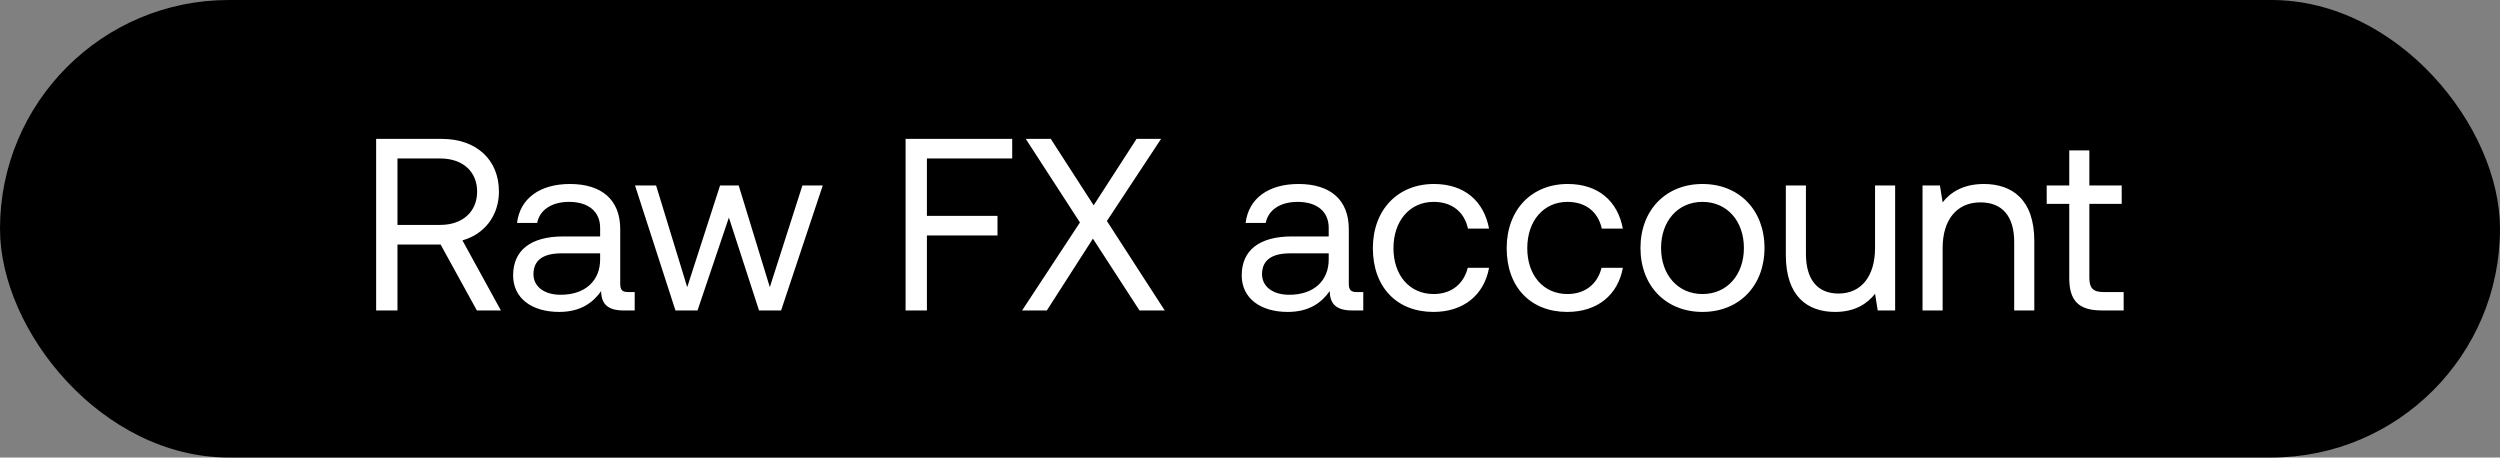 <svg width="153" height="28" viewBox="0 0 153 28" fill="none" xmlns="http://www.w3.org/2000/svg"><rect x="0" y="0" width="153" height="28" fill="#808080" stroke="none"/><rect width="153" height="28" rx="14" fill="#000"/><path d="M23.02 19h1.305v-4.035h2.64L29.185 19h1.47L28.3 14.71c1.35-.375 2.235-1.515 2.235-2.985 0-1.965-1.395-3.225-3.495-3.225h-4.02V19zm3.93-9.3c1.365 0 2.25.795 2.25 2.025s-.885 2.04-2.265 2.04h-2.61V9.7h2.625zm11.503 8.175c-.345 0-.495-.105-.495-.51V14.02c0-1.785-1.125-2.76-3.075-2.76-1.845 0-3.06.885-3.24 2.385h1.23c.15-.78.87-1.29 1.95-1.29 1.2 0 1.905.6 1.905 1.59v.525h-2.25c-2.01 0-3.075.855-3.075 2.385 0 1.395 1.14 2.235 2.82 2.235 1.32 0 2.085-.585 2.565-1.275.015.75.36 1.185 1.38 1.185h.675v-1.125h-.39zm-1.725-1.995c0 1.275-.885 2.16-2.415 2.16-1.02 0-1.665-.51-1.665-1.26 0-.87.615-1.275 1.71-1.275h2.37v.375zm4.61 3.12h1.35l1.92-5.685L46.453 19h1.35l2.55-7.65h-1.245l-1.995 6.225-1.905-6.225h-1.14l-2.01 6.225-1.905-6.225h-1.29L41.338 19zm14.084 0h1.305v-4.59h4.32v-1.2h-4.32V9.7h5.22V8.5h-6.525V19zm7.13 0h1.515l2.82-4.395L69.737 19h1.545l-3.54-5.475L71.057 8.5h-1.5l-2.625 4.065L64.307 8.5h-1.53l3.315 5.115L62.552 19zm20.49-1.125c-.344 0-.495-.105-.495-.51V14.02c0-1.785-1.124-2.76-3.075-2.76-1.844 0-3.06.885-3.24 2.385h1.23c.15-.78.87-1.29 1.95-1.29 1.2 0 1.905.6 1.905 1.59v.525h-2.25c-2.01 0-3.074.855-3.074 2.385 0 1.395 1.14 2.235 2.82 2.235 1.32 0 2.084-.585 2.564-1.275.016.75.36 1.185 1.38 1.185h.675v-1.125h-.39zm-1.725-1.995c0 1.275-.884 2.16-2.414 2.16-1.02 0-1.666-.51-1.666-1.26 0-.87.616-1.275 1.71-1.275h2.37v.375zm6.408 3.21c1.86 0 3.105-1.05 3.405-2.7h-1.305c-.24.975-.99 1.605-2.085 1.605-1.47 0-2.46-1.14-2.46-2.805 0-1.665.99-2.835 2.46-2.835 1.125 0 1.875.615 2.1 1.635h1.29c-.315-1.68-1.5-2.73-3.375-2.73-2.22 0-3.735 1.59-3.735 3.93 0 2.385 1.47 3.9 3.705 3.9zm8.189 0c1.86 0 3.105-1.05 3.405-2.7h-1.305c-.24.975-.99 1.605-2.085 1.605-1.47 0-2.46-1.14-2.46-2.805 0-1.665.99-2.835 2.46-2.835 1.125 0 1.875.615 2.1 1.635h1.29c-.315-1.68-1.5-2.73-3.375-2.73-2.22 0-3.735 1.59-3.735 3.93 0 2.385 1.47 3.9 3.705 3.9zm8.278 0c2.235 0 3.795-1.59 3.795-3.915s-1.56-3.915-3.795-3.915-3.795 1.59-3.795 3.915 1.56 3.915 3.795 3.915zm0-1.095c-1.515 0-2.535-1.185-2.535-2.82 0-1.635 1.02-2.82 2.535-2.82 1.515 0 2.535 1.185 2.535 2.82 0 1.635-1.02 2.82-2.535 2.82zm10.561-2.82c0 1.725-.84 2.79-2.235 2.79-1.275 0-1.995-.84-1.995-2.43V11.35h-1.23v4.26c0 2.535 1.335 3.48 3.015 3.48 1.26 0 1.995-.54 2.445-1.11l.165 1.02h1.065v-7.65h-1.23v3.825zm6.656-3.915c-1.29 0-2.07.54-2.52 1.125l-.165-1.035h-1.065V19h1.23v-3.825c0-1.725.87-2.79 2.31-2.79 1.335 0 2.07.84 2.07 2.43V19h1.23v-4.26c0-2.535-1.365-3.48-3.09-3.48zm5.229 5.745c0 1.35.525 1.995 1.995 1.995h1.335v-1.125h-1.215c-.66 0-.885-.24-.885-.885v-4.515h1.98V11.35h-1.98V9.205h-1.23v2.145h-1.38v1.125h1.38v4.53z" fill="#fff"/></svg>